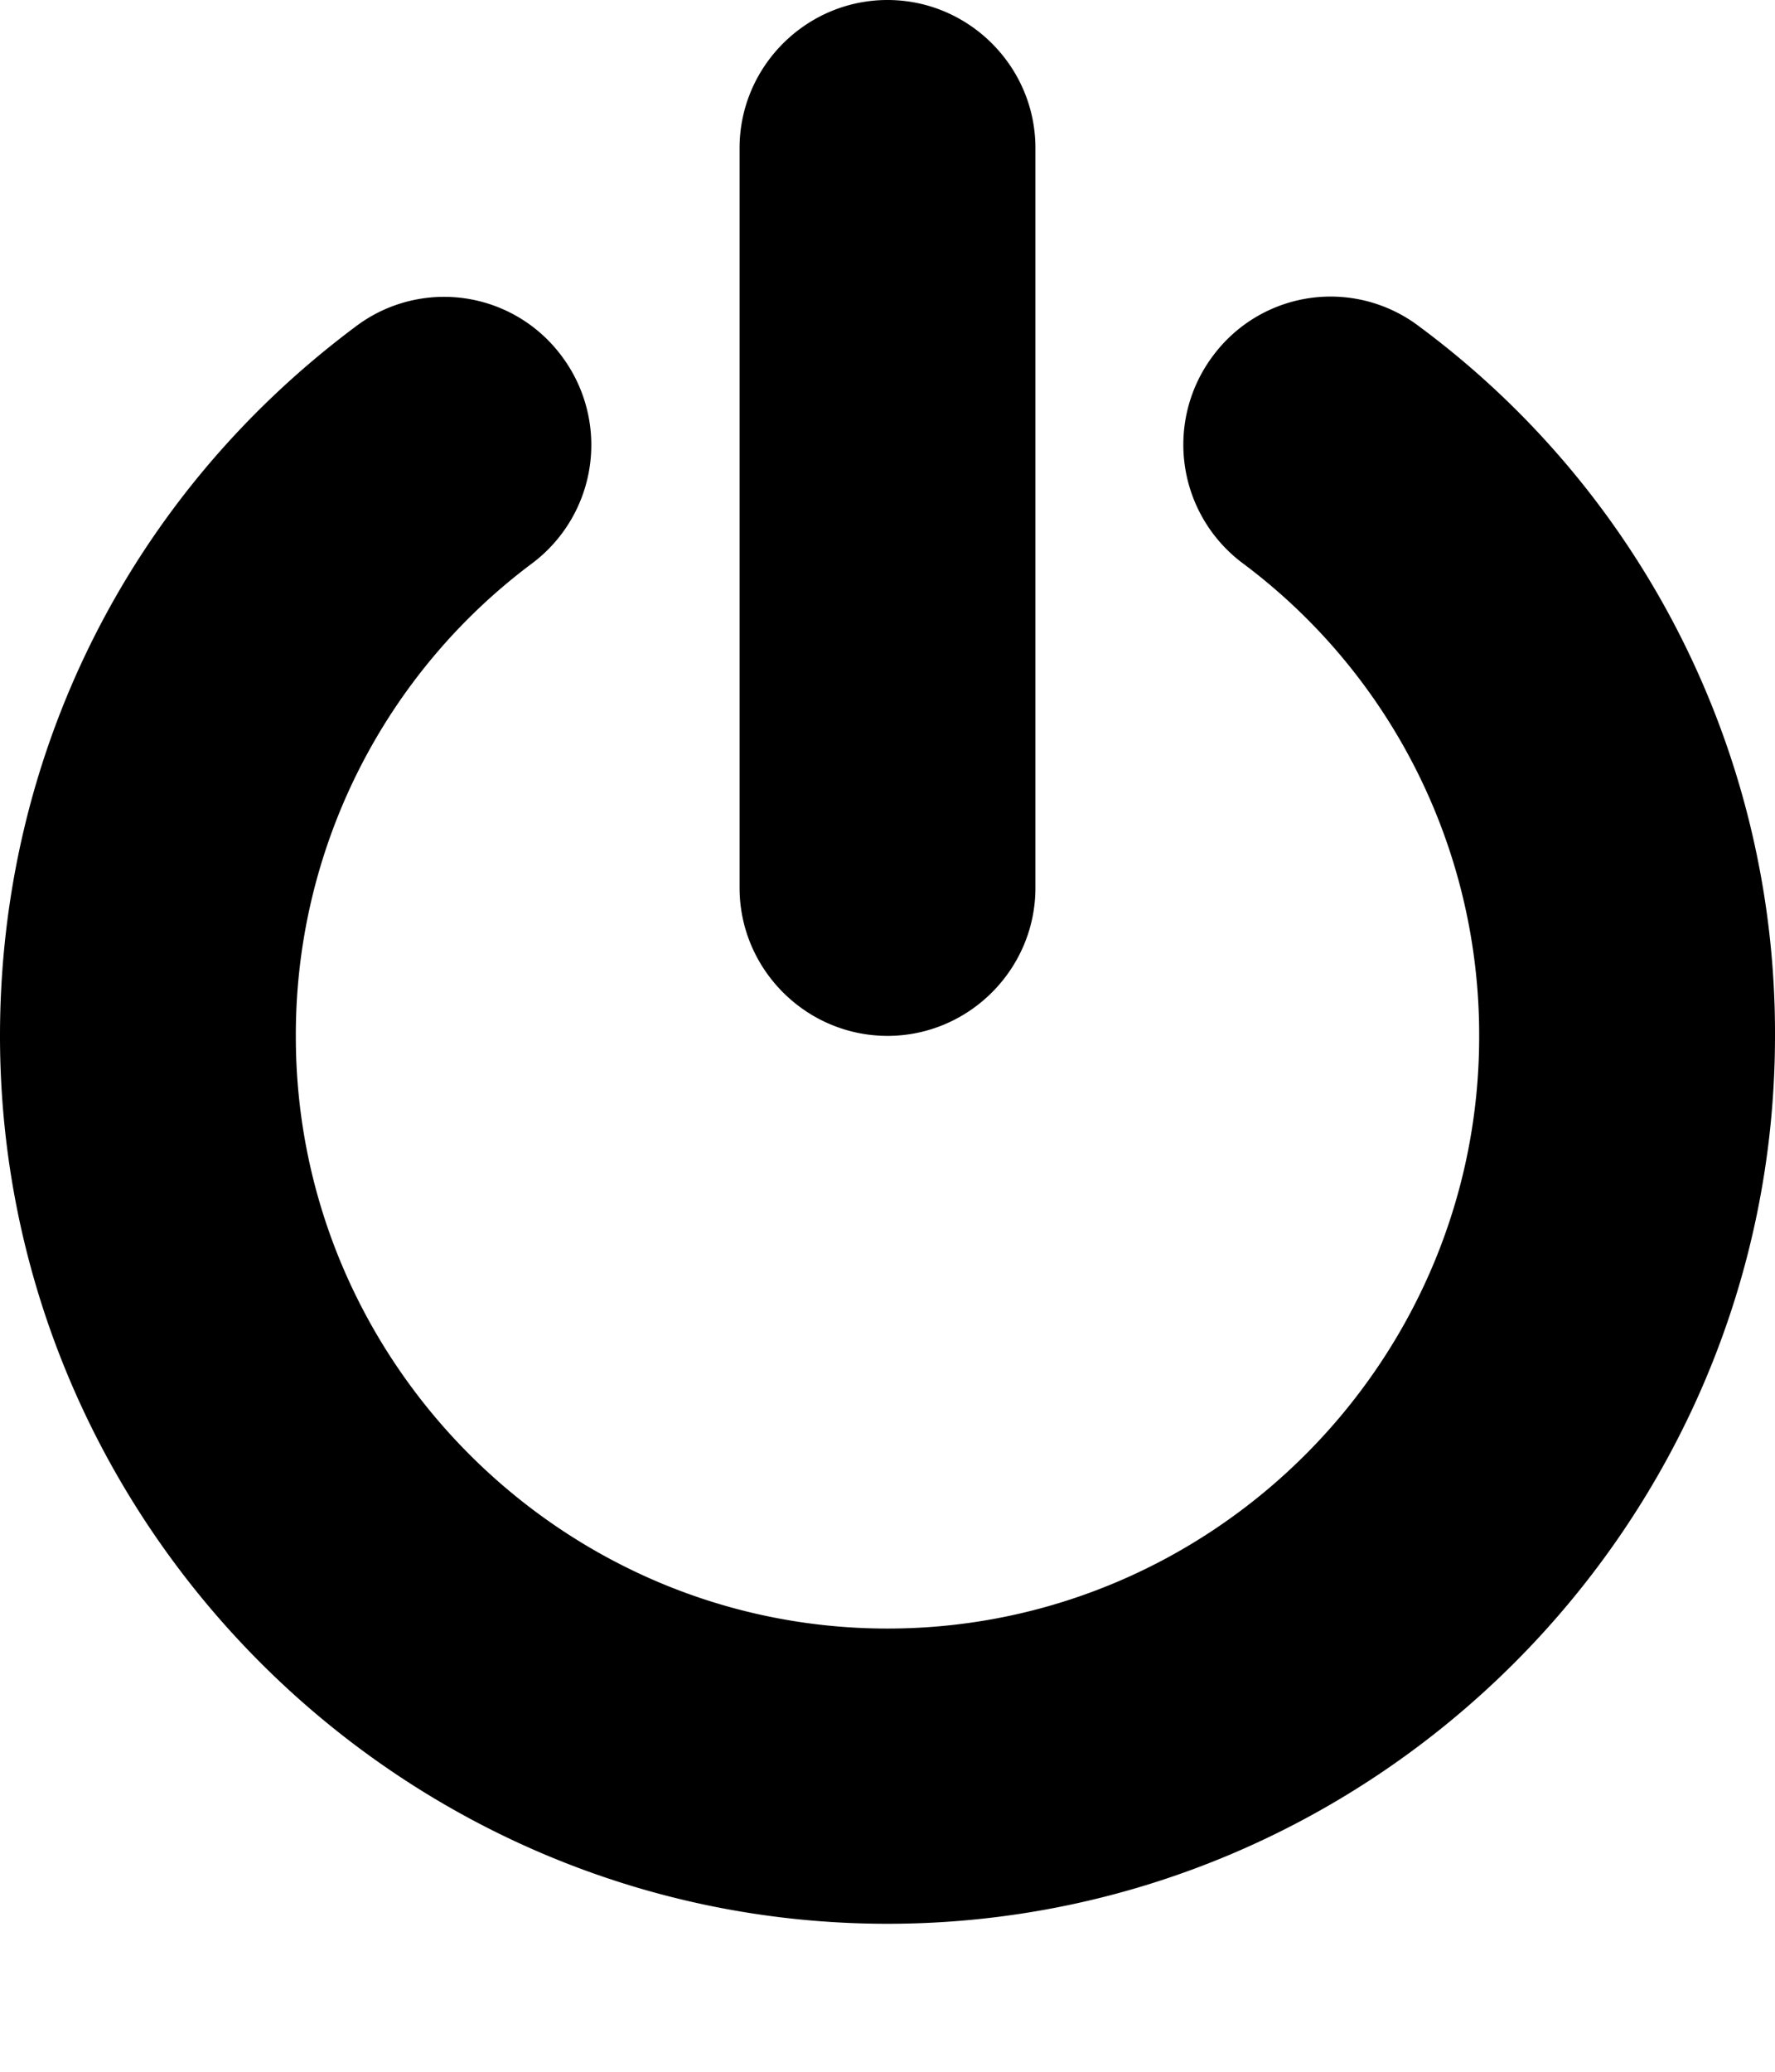 <svg xmlns="http://www.w3.org/2000/svg" viewBox="0 0 24 28"><path d="M24 14c0 6.6-5.4 12-12 12S0 20.6 0 14c0-3.8 1.75-7.3 4.8-9.58a1.98 1.98 0 0 1 2.8.4 2 2 0 0 1-.4 2.79 7.95 7.95 0 0 0-3.2 6.4c0 4.4 3.6 8 8 8s8-3.6 8-8a7.95 7.95 0 0 0-3.2-6.4 2 2 0 0 1-.4-2.8 1.98 1.98 0 0 1 2.8-.39A11.88 11.88 0 0 1 24 14zM14 2v10c0 1.1-.9 2-2 2s-2-.9-2-2V2c0-1.1.9-2 2-2s2 .9 2 2z"/></svg>